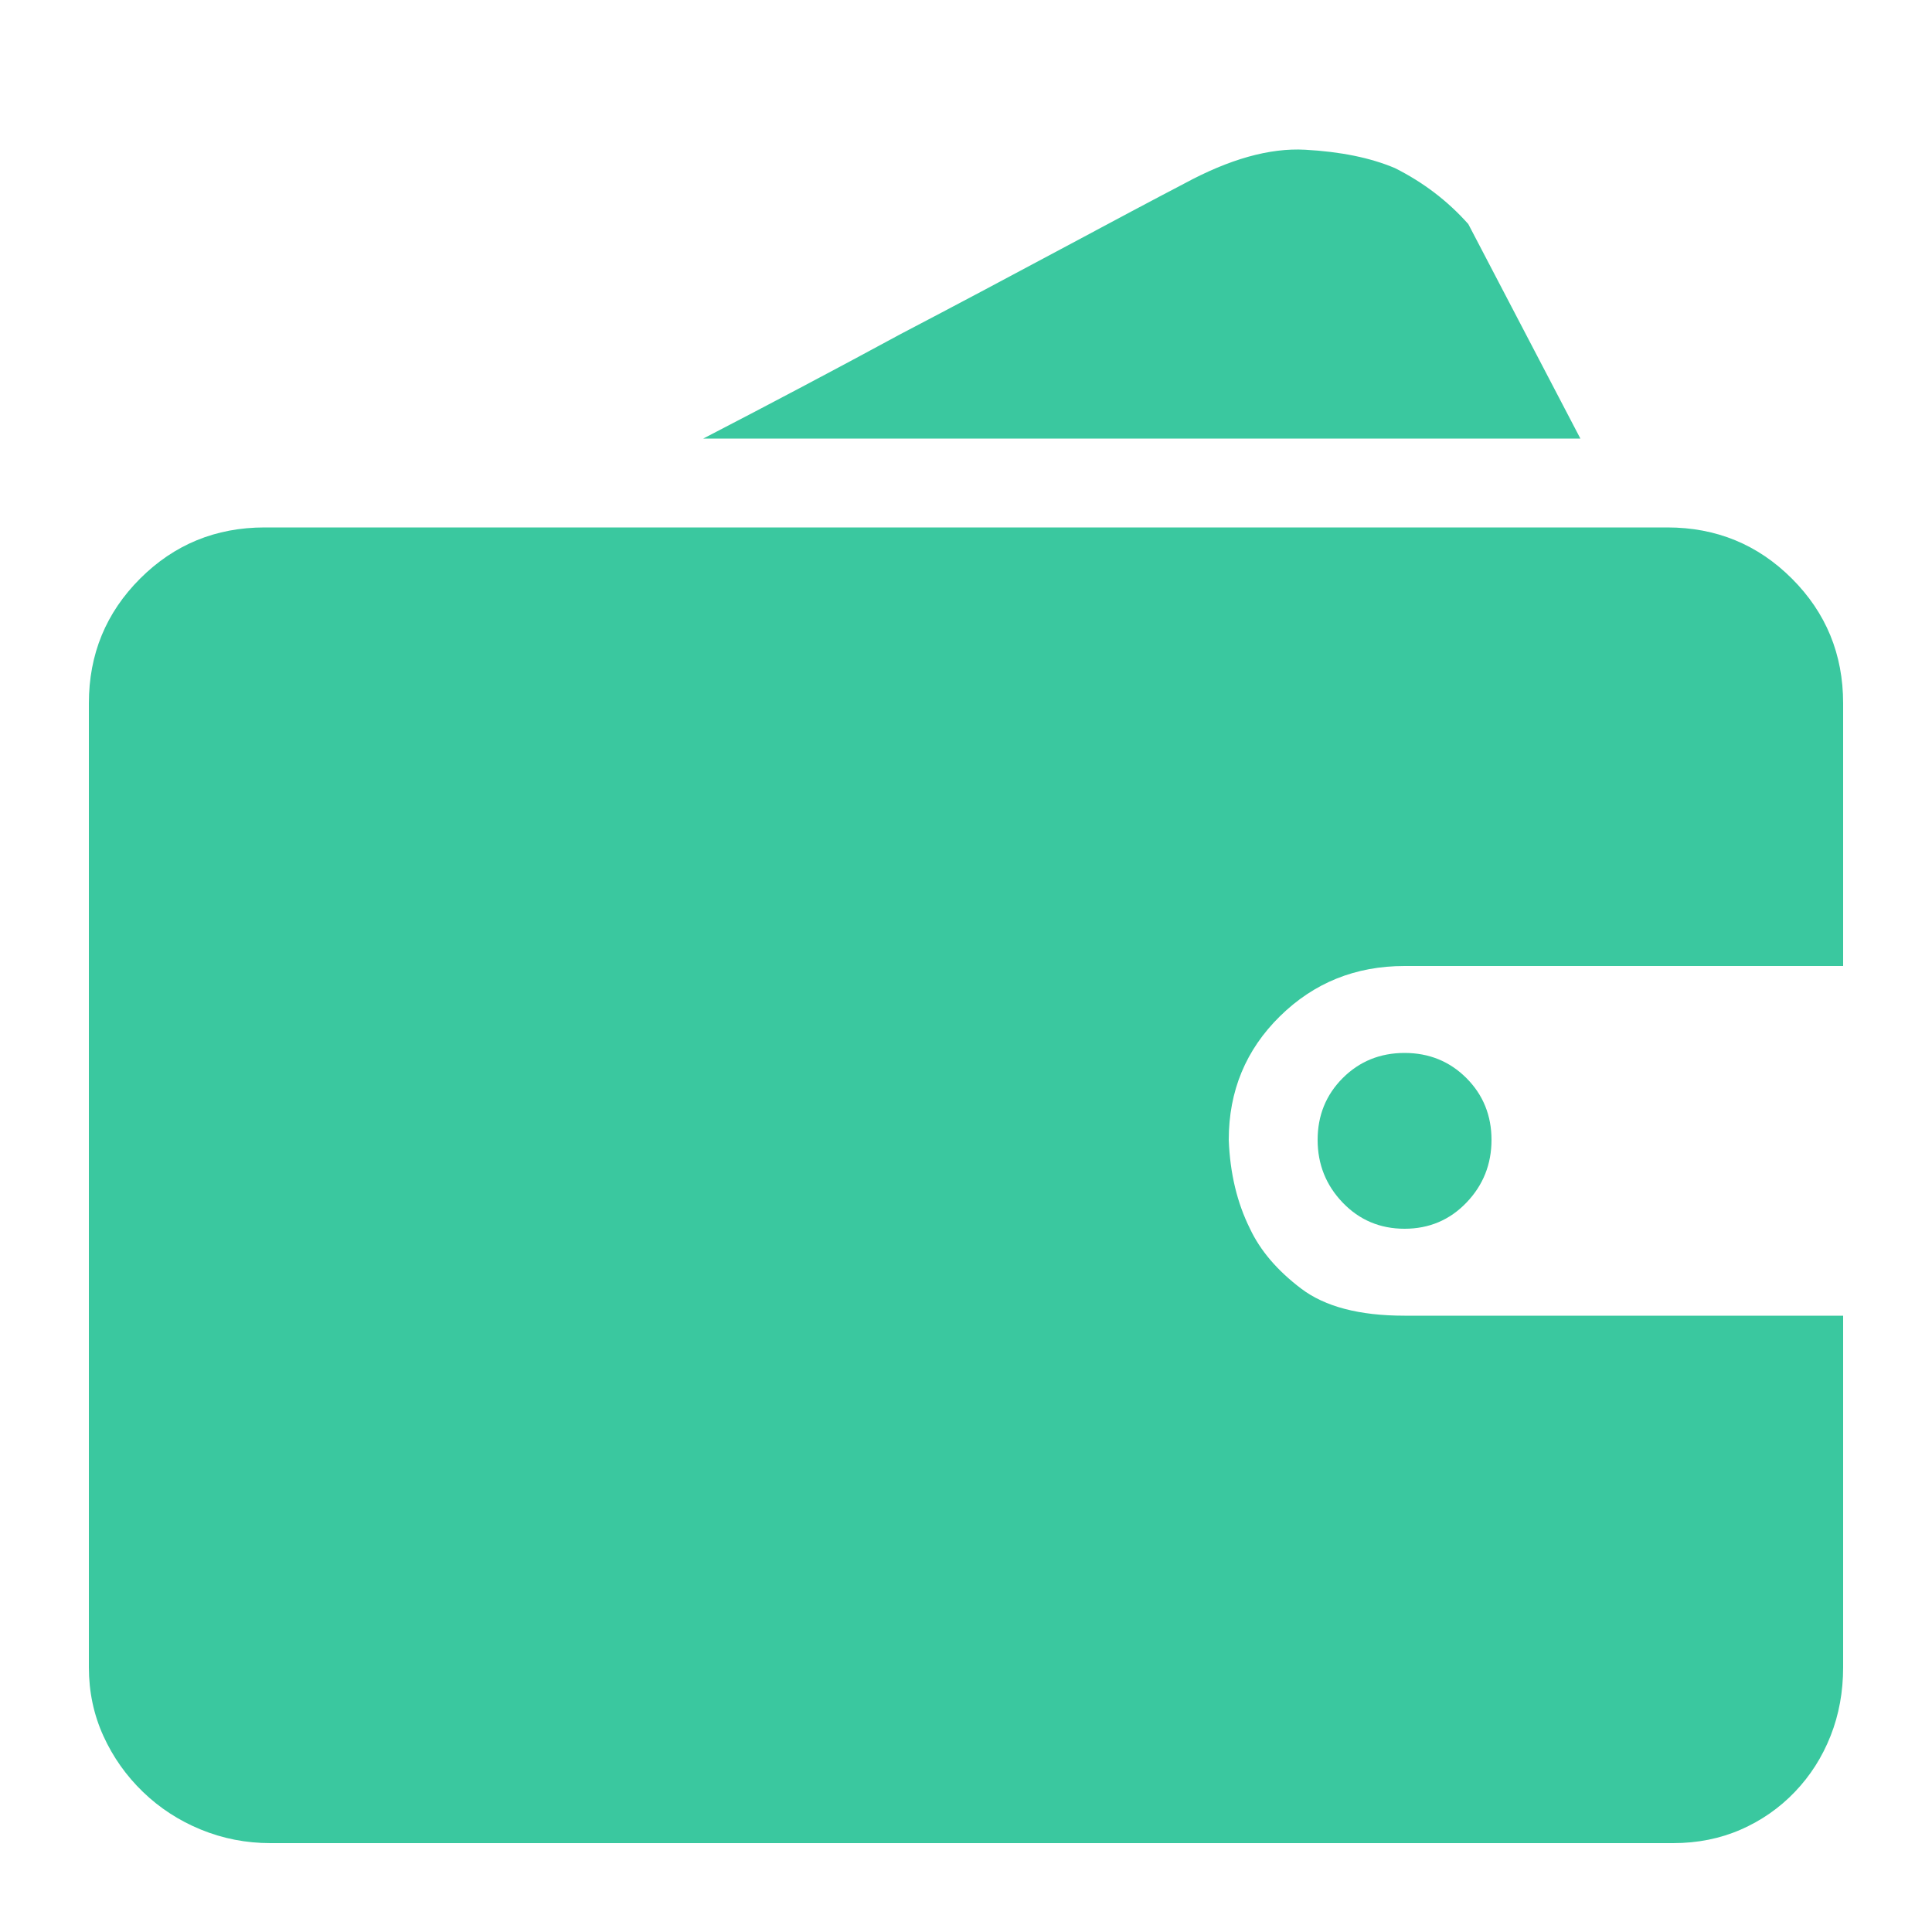 <svg width="20" height="20" viewBox="0 0 20 20" fill="none" xmlns="http://www.w3.org/2000/svg">
<path d="M19.08 17.26C19.08 17.513 19.037 17.75 18.95 17.97C18.863 18.19 18.74 18.383 18.58 18.55C18.42 18.717 18.233 18.847 18.02 18.94C17.807 19.033 17.573 19.08 17.32 19.08H2.8C2.547 19.08 2.307 19.033 2.08 18.94C1.853 18.847 1.653 18.717 1.48 18.55C1.307 18.383 1.17 18.19 1.07 17.97C0.97 17.75 0.92 17.513 0.92 17.26V7.28C0.92 6.773 1.097 6.343 1.45 5.99C1.803 5.637 2.233 5.46 2.74 5.46H17.26C17.767 5.46 18.197 5.637 18.55 5.99C18.903 6.343 19.08 6.773 19.08 7.28V10H14.54C14.033 10 13.603 10.173 13.25 10.52C12.897 10.867 12.72 11.293 12.72 11.8C12.733 12.147 12.807 12.453 12.94 12.72C13.047 12.947 13.223 13.153 13.47 13.34C13.717 13.527 14.073 13.62 14.54 13.62H19.08V17.26ZM16.36 4.54H7.28C8 4.167 8.68 3.807 9.32 3.46C9.88 3.167 10.433 2.873 10.98 2.58C11.527 2.287 11.953 2.06 12.26 1.9C12.727 1.647 13.143 1.53 13.51 1.55C13.877 1.57 14.187 1.633 14.44 1.74C14.733 1.887 14.987 2.08 15.2 2.32L16.36 4.54ZM13.64 11.8C13.64 11.547 13.727 11.333 13.9 11.16C14.073 10.987 14.287 10.9 14.54 10.9C14.793 10.9 15.007 10.987 15.18 11.16C15.353 11.333 15.44 11.547 15.44 11.8C15.44 12.053 15.353 12.27 15.18 12.45C15.007 12.63 14.793 12.72 14.54 12.72C14.287 12.72 14.073 12.63 13.9 12.45C13.727 12.27 13.64 12.053 13.64 11.8Z" fill="#3AC89F"/>
</svg>

